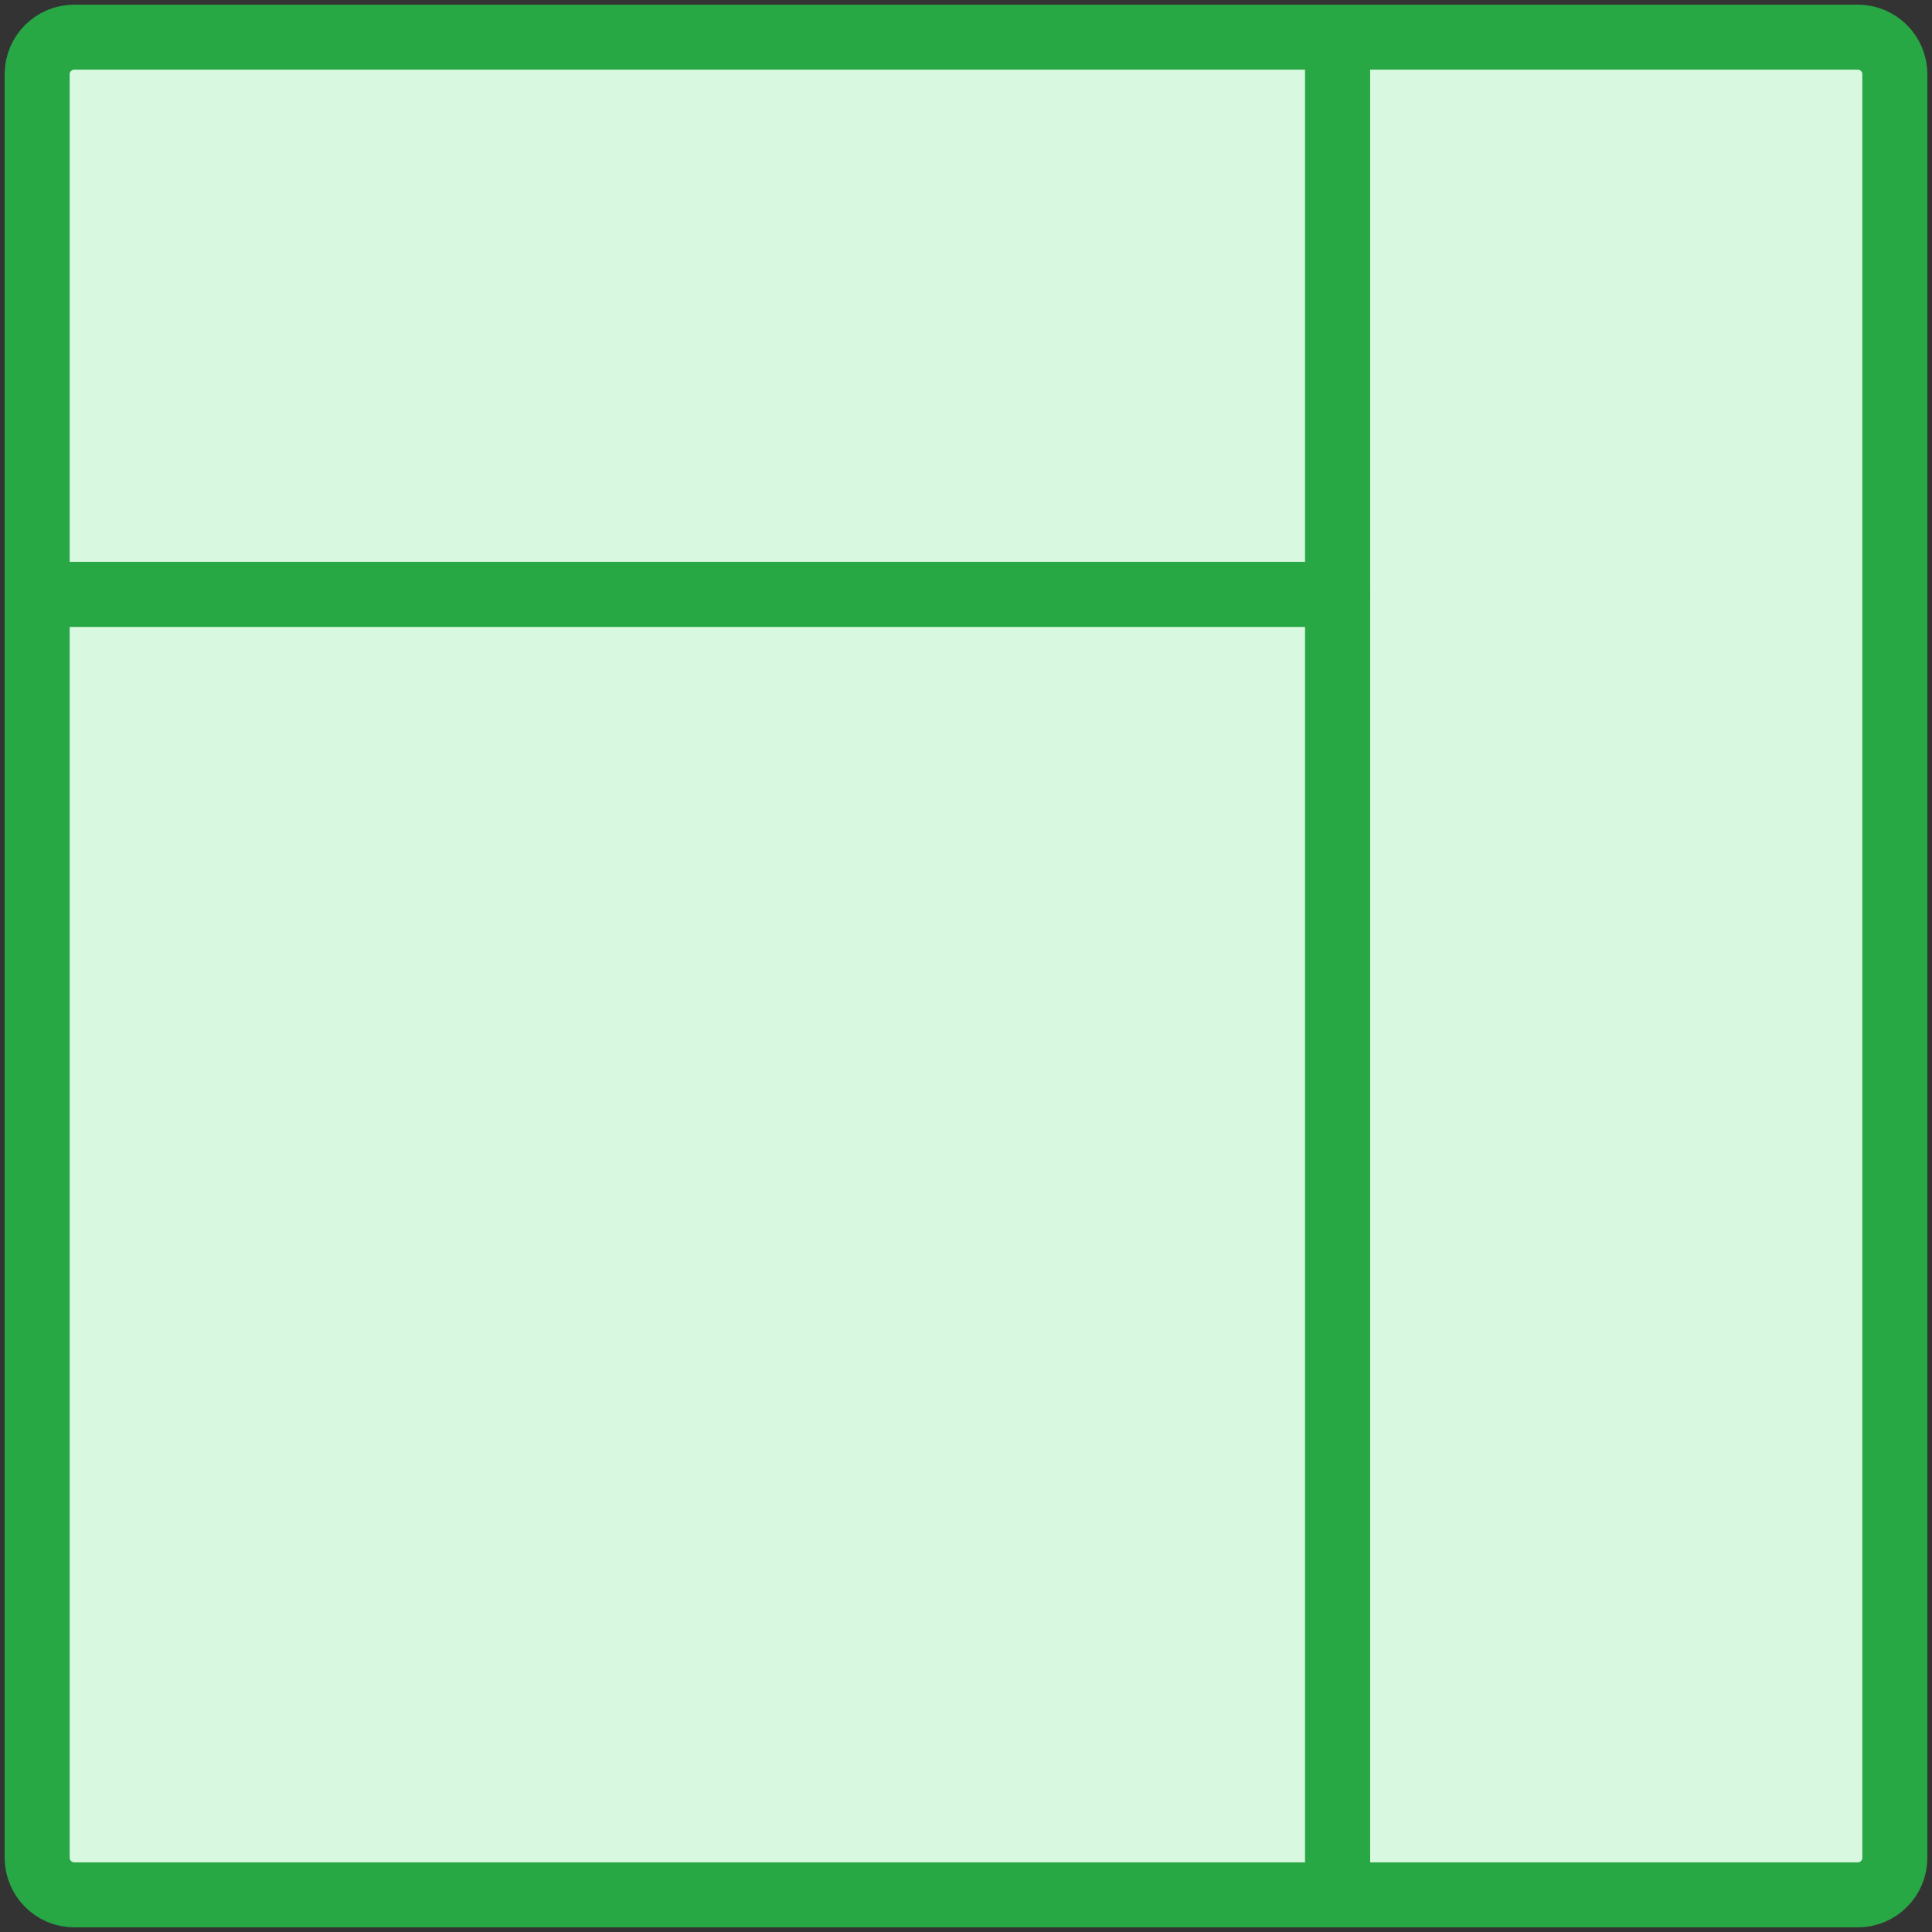 <?xml version="1.0" encoding="UTF-8"?>
<svg width="104px" height="104px" viewBox="0 0 104 104" version="1.1" xmlns="http://www.w3.org/2000/svg" xmlns:xlink="http://www.w3.org/1999/xlink">
    <rect x="0" y="0" width="104" height="104" fill="#333333" stroke="none"/>
    <!-- Generator: Sketch 46.2 (44496) - http://www.bohemiancoding.com/sketch -->
    <title>layouts-26</title>
    <desc>Created with Sketch.</desc>
    <defs></defs>
    <g id="ALL" stroke="none" stroke-width="1" fill="none" fill-rule="evenodd" stroke-linecap="round" stroke-linejoin="round">
        <g id="Primary" transform="translate(-3697, -23564)" stroke="#28A745" stroke-width="3.5" fill="#D8F8DF">
            <g id="Group-15" transform="translate(200, 200)">
                <g id="layouts-26" transform="translate(3549, 23416) scale(-1, 1) translate(-3549, -23416) translate(3499, 23366)">
                    <path d="M0,1.998 C0,0.894 0.898,0 1.992,0 L30,0 L30,100 L1.992,100 C0.892,100 0,99.105 0,98.002 L0,1.998 Z" id="Layer-1"></path>
                    <path d="M30,0 L97.999,0 C99.104,0 100,0.898 100,1.992 L100,30 L30,30 L30,0 Z" id="Layer-2"></path>
                    <path d="M30,30 L97.999,30 C99.104,30 100,30.898 100,32.001 L100,100 L30,100 L30,30 Z" id="Layer-3" transform="translate(65, 65) scale(1, -1) translate(-65, -65) "></path>
                </g>
            </g>
        </g>
    </g>
</svg>
